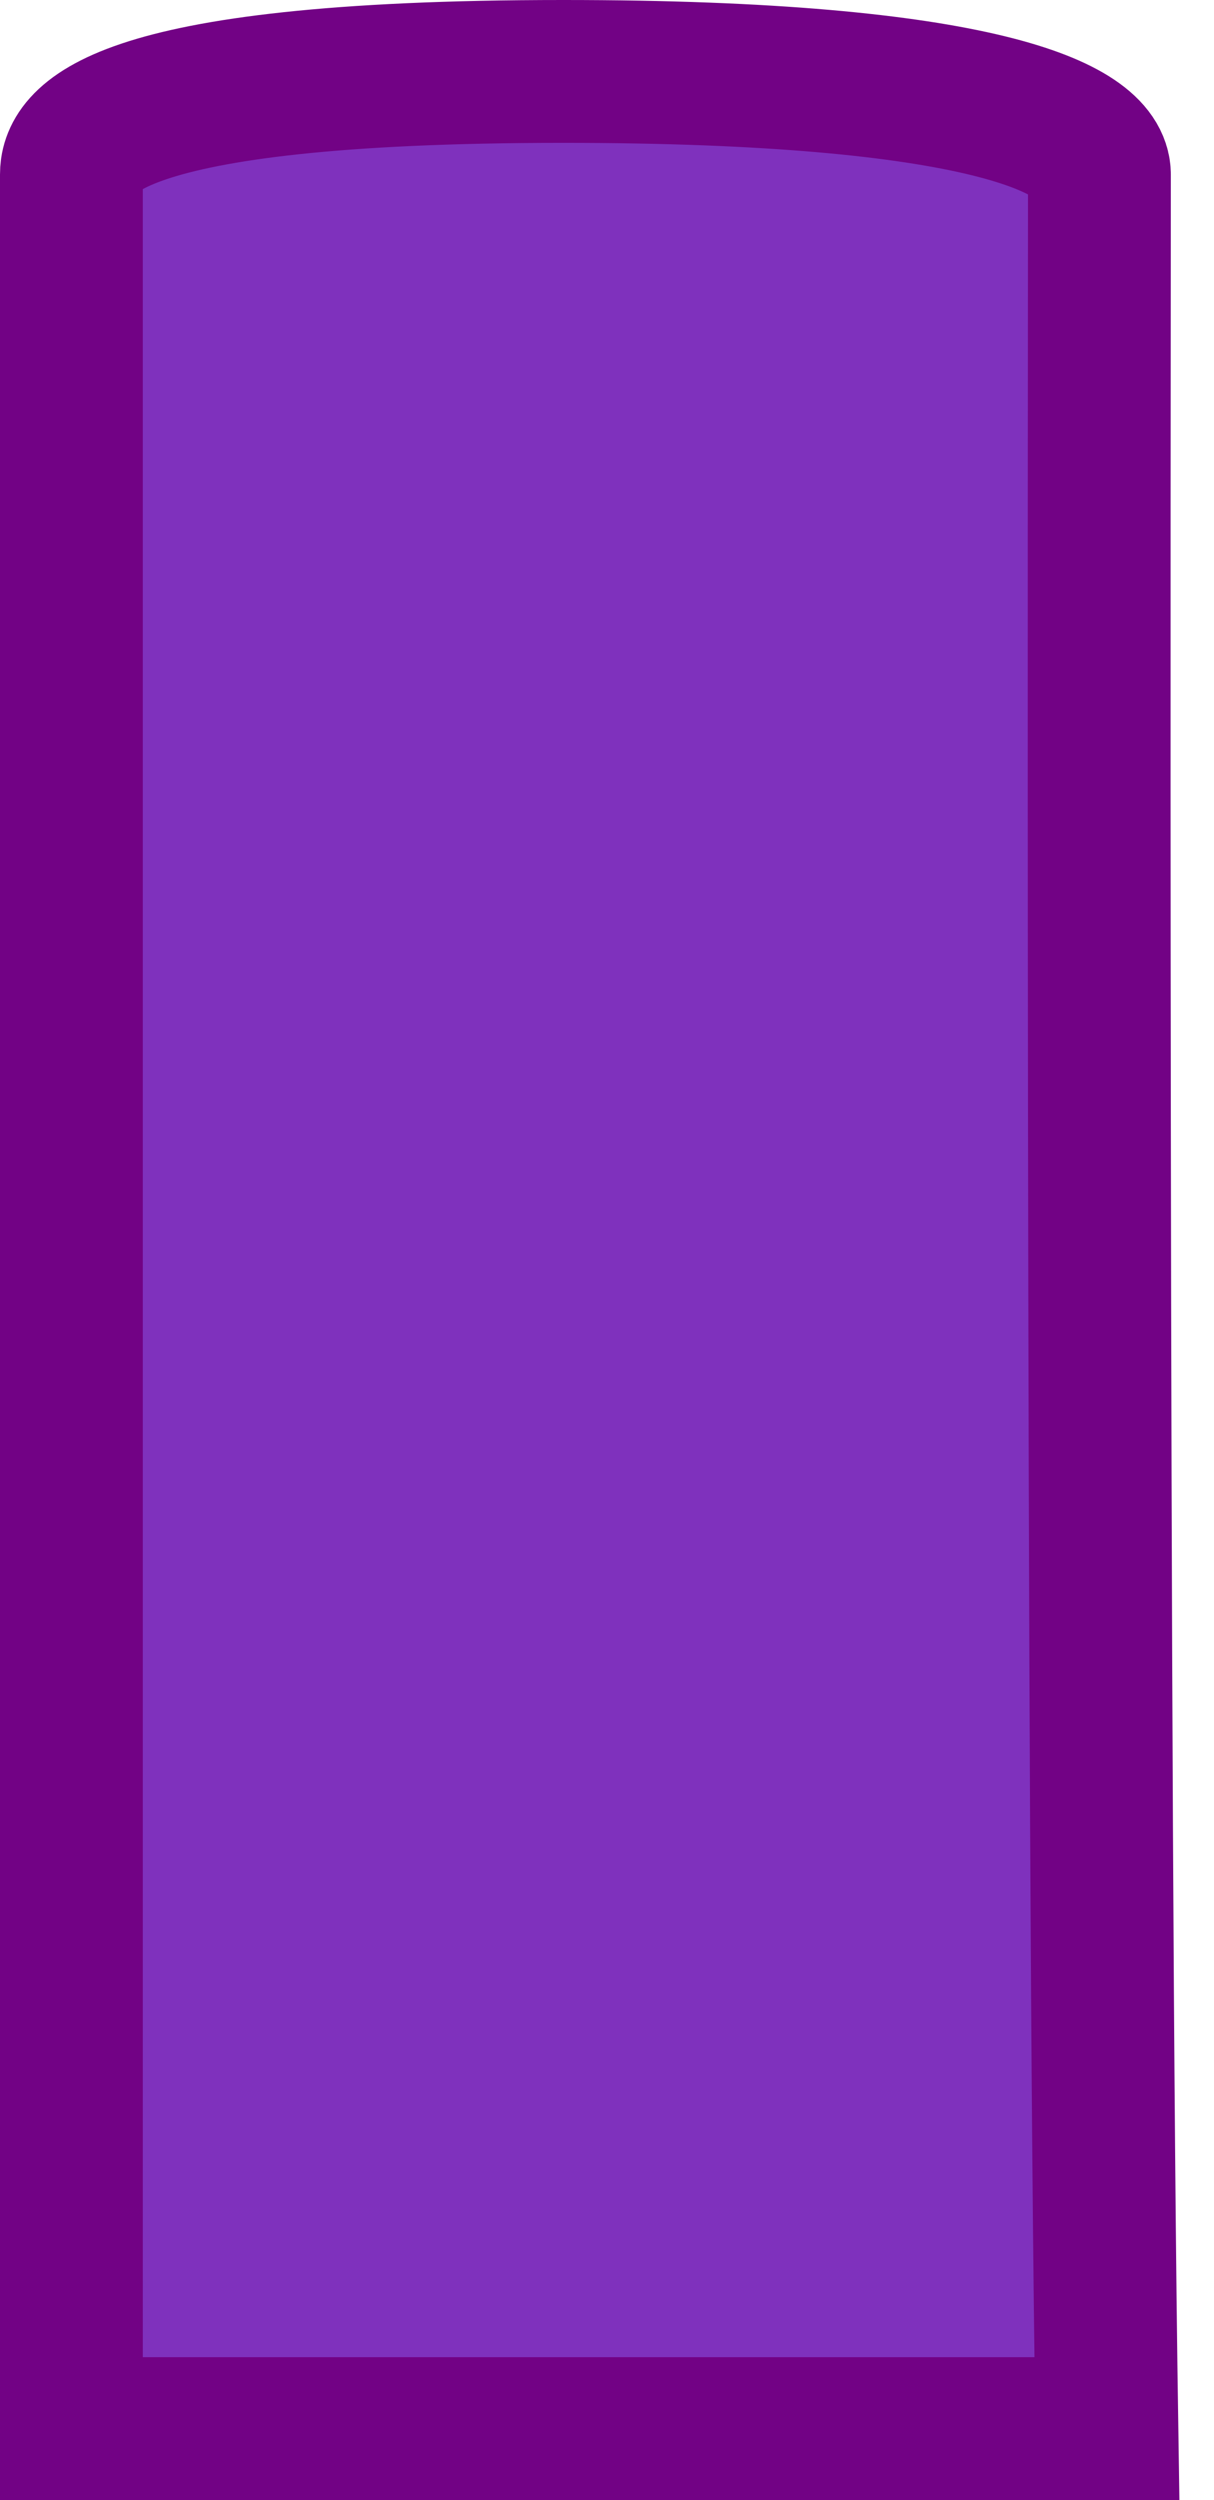 <?xml version="1.0" encoding="UTF-8" standalone="no"?><svg width='34' height='70' viewBox='0 0 34 70' fill='none' xmlns='http://www.w3.org/2000/svg'>
<path d='M15.77 2C2.835 2 2 4.022 2 4.888V19.764V68H31C30.722 49.851 30.791 9.533 30.791 4.888C30.791 3.589 27.453 2 15.77 2Z' fill='#7F31BD' stroke='#720285' stroke-width='4'/>
</svg>
